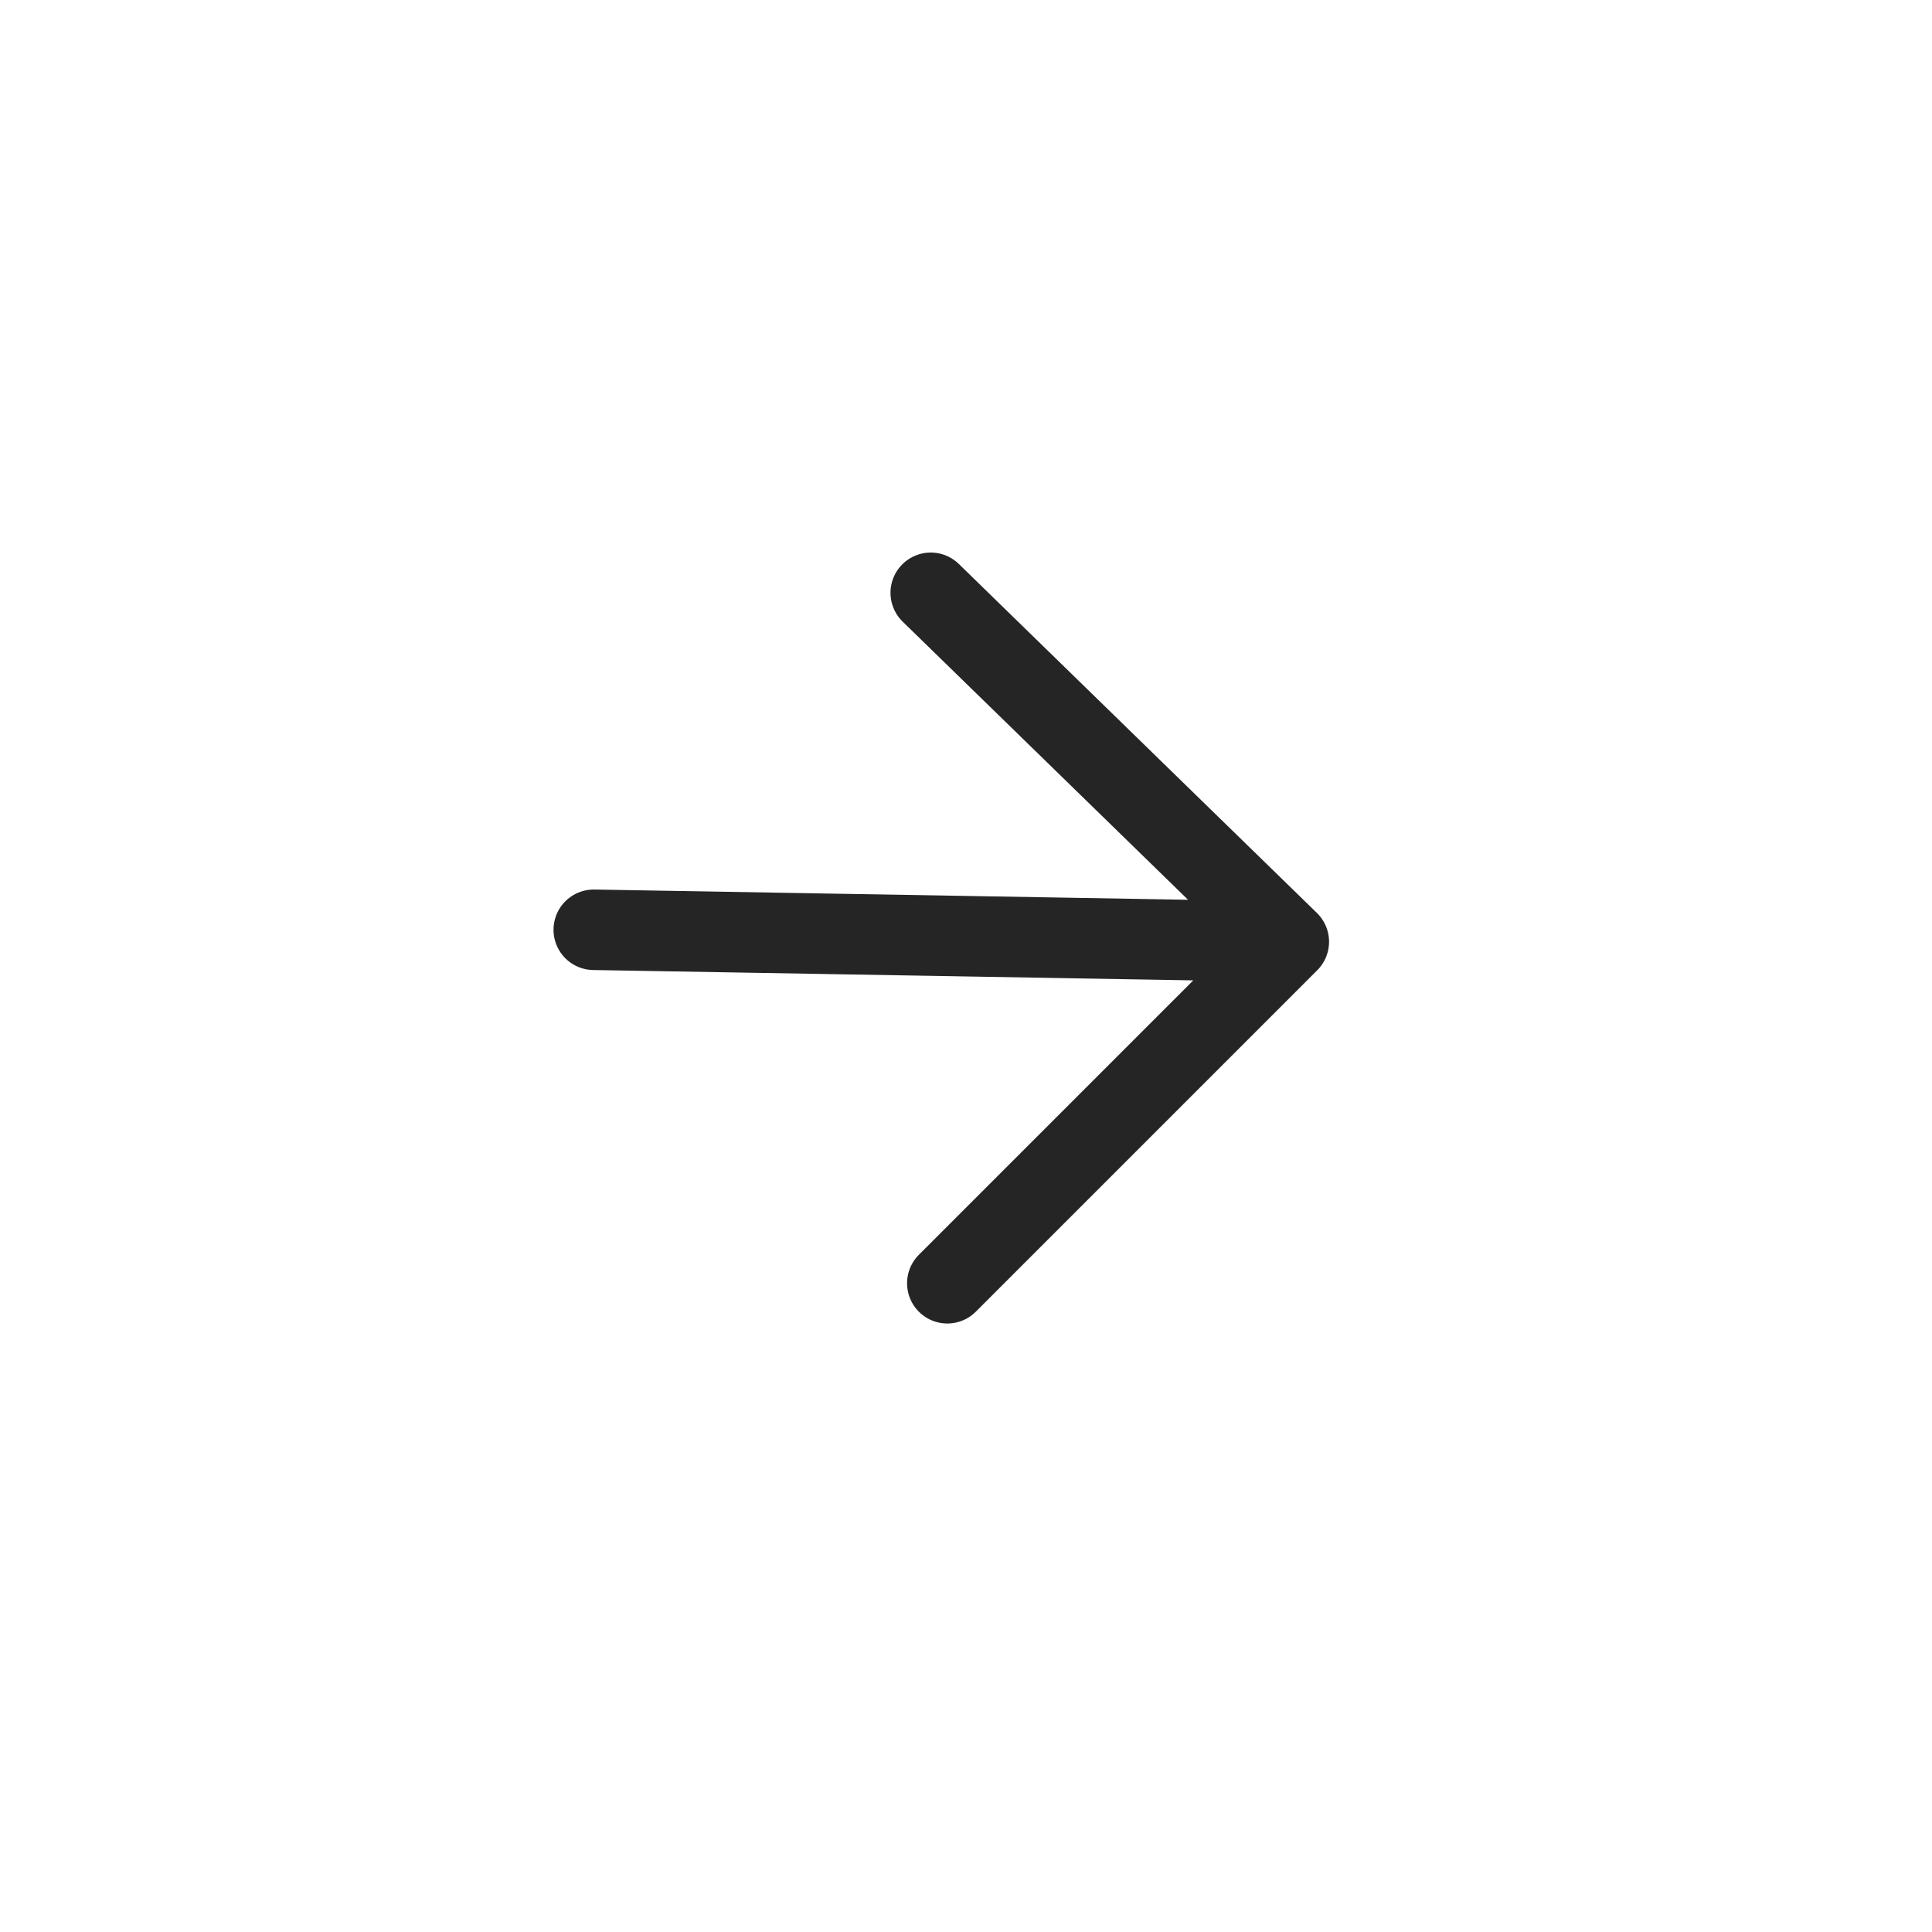 <svg width="24" height="24" viewBox="0 0 24 24" fill="none" xmlns="http://www.w3.org/2000/svg">
<path d="M7.376 11.55L16.01 11.699M16.01 11.699L11.562 7.364M16.01 11.699L11.768 15.941" stroke="#252525" stroke-linecap="round" stroke-linejoin="round"/>
</svg>
